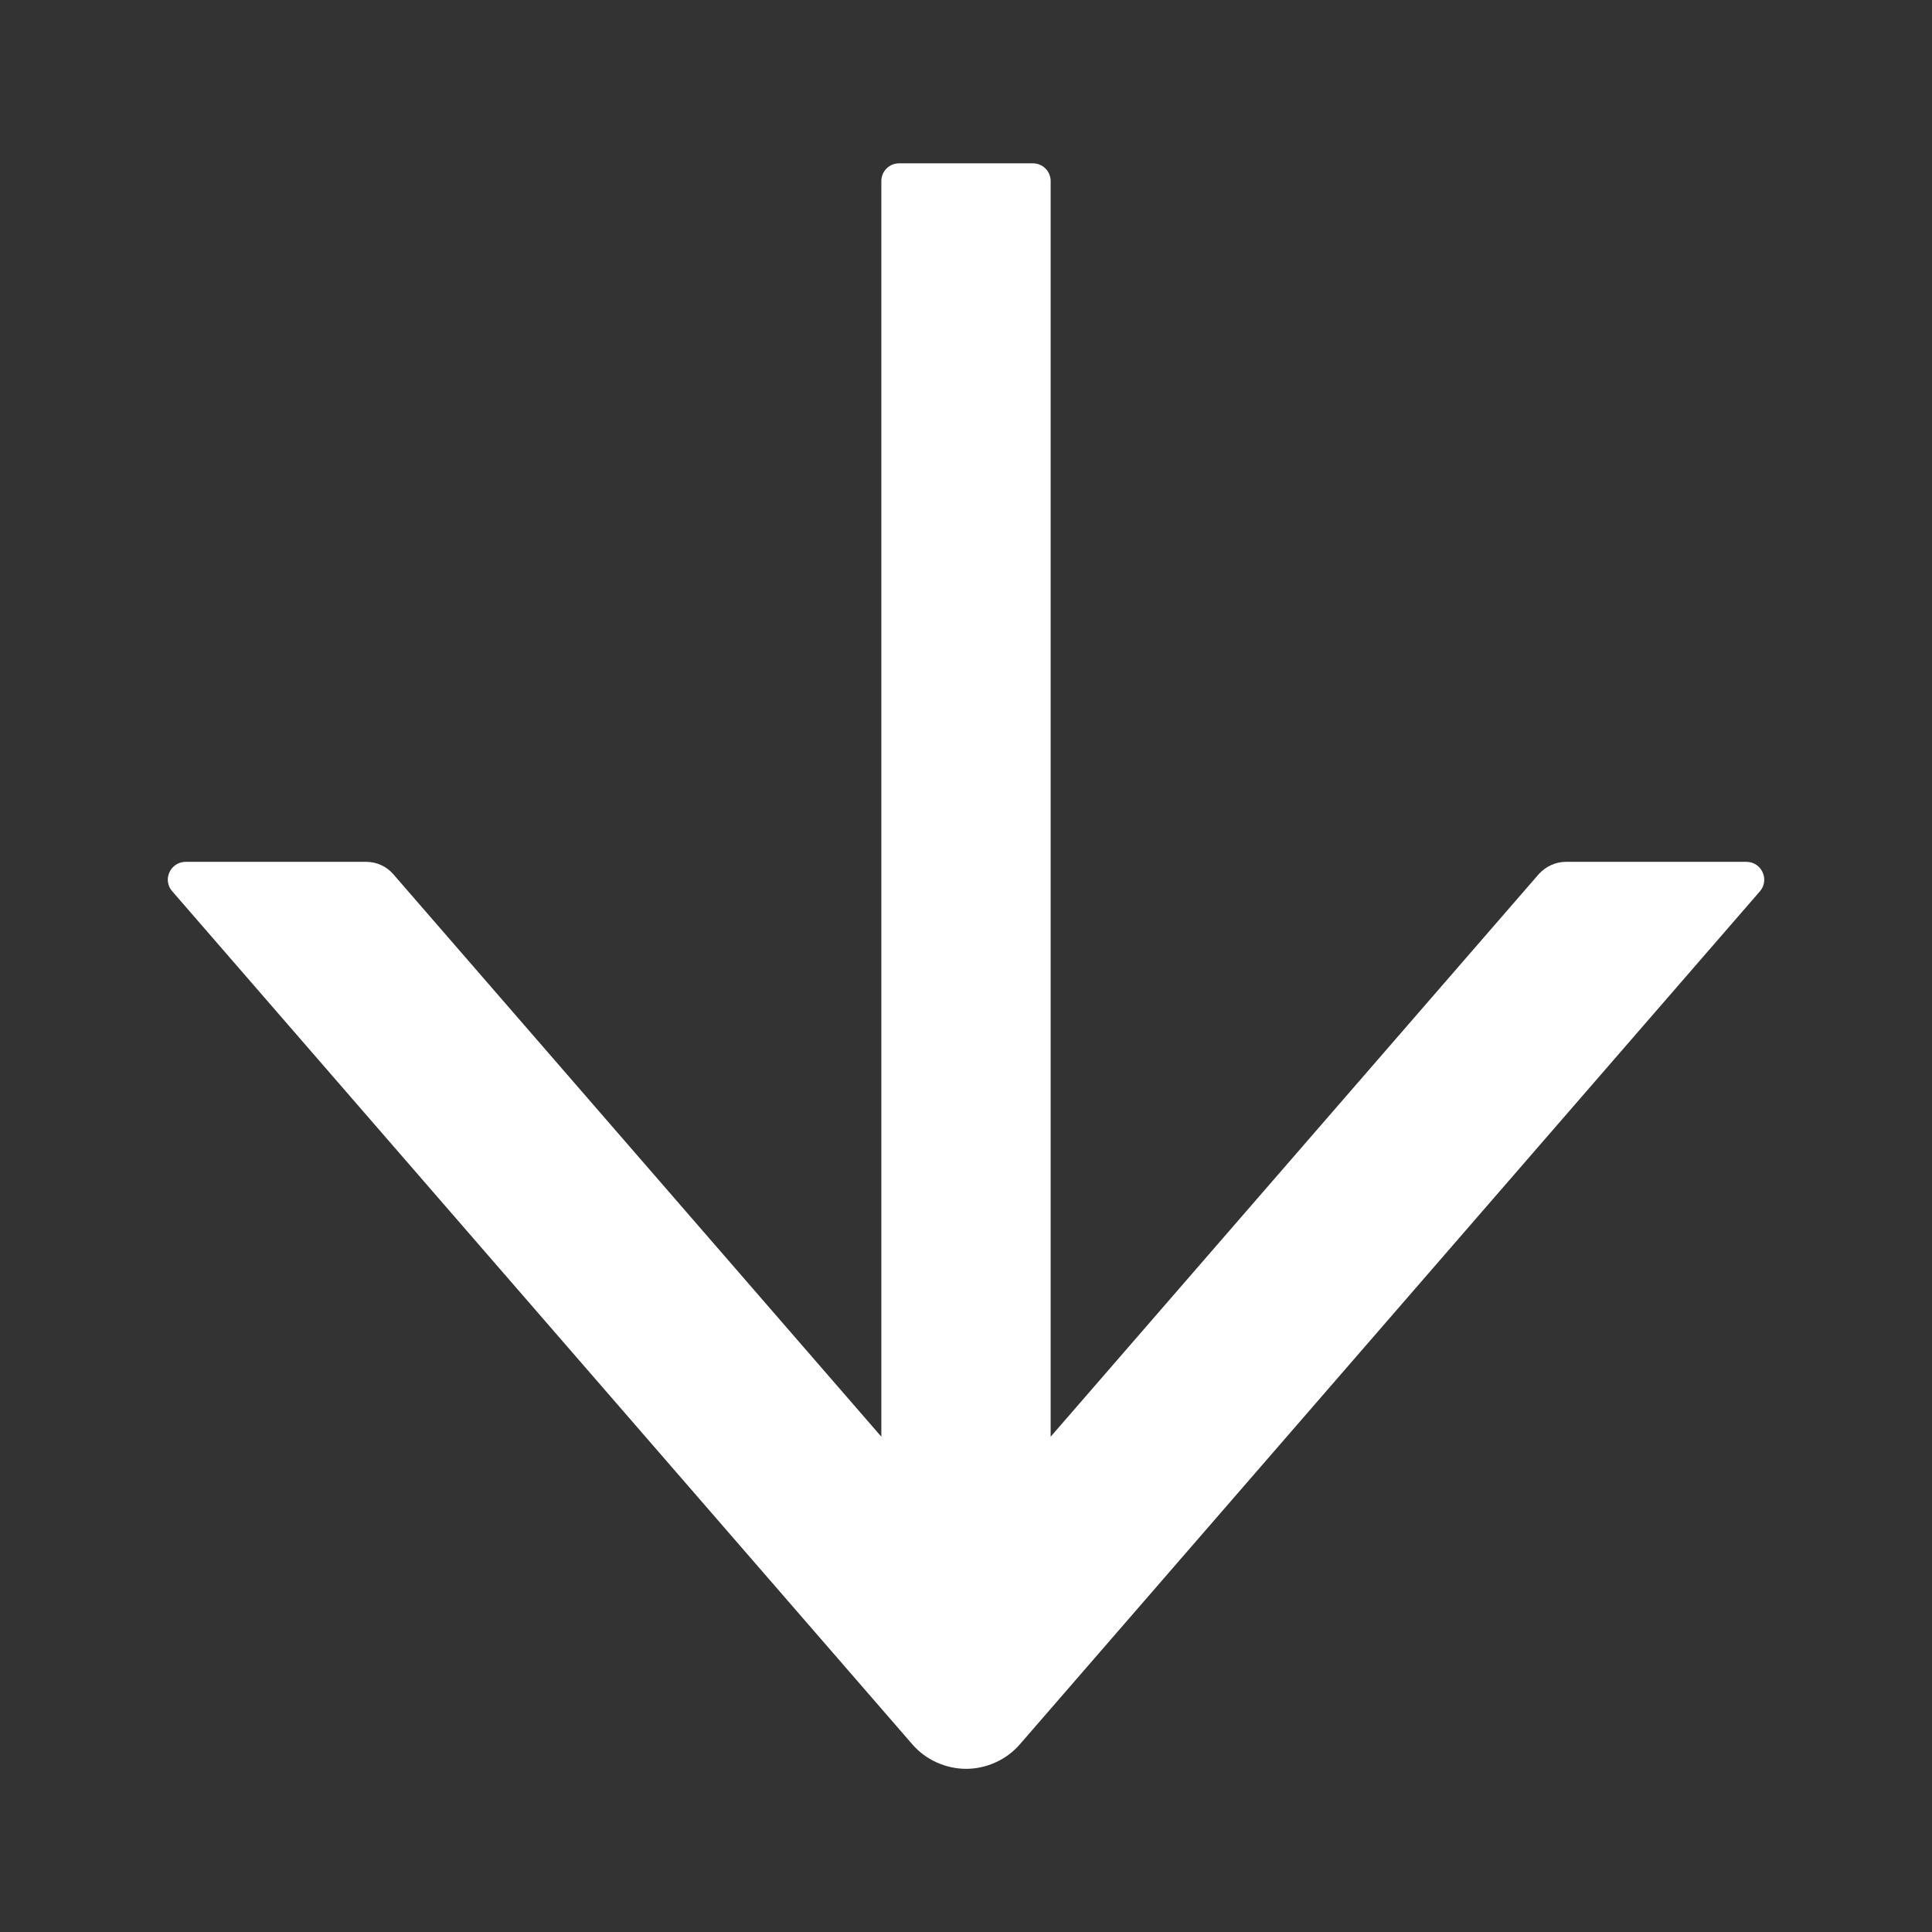 <svg width="11" height="11" viewBox="0 0 11 11" fill="none" xmlns="http://www.w3.org/2000/svg">
<rect x="0" y="0" width="11" height="11" fill="#333333" stroke="none"/>
<path d="M9.943 4.907H8.915C8.857 4.907 8.801 4.933 8.761 4.977L5.982 8.18V1.031C5.982 0.975 5.937 0.93 5.881 0.93H5.119C5.063 0.93 5.018 0.975 5.018 1.031V8.18L2.239 4.977C2.201 4.933 2.145 4.907 2.085 4.907H1.057C0.97 4.907 0.923 5.01 0.981 5.075L5.194 9.931C5.232 9.975 5.279 10.01 5.332 10.034C5.385 10.058 5.443 10.071 5.501 10.071C5.559 10.071 5.616 10.058 5.669 10.034C5.722 10.01 5.769 9.975 5.807 9.931L10.02 5.075C10.077 5.009 10.03 4.907 9.943 4.907Z" fill="white"/>
</svg>
